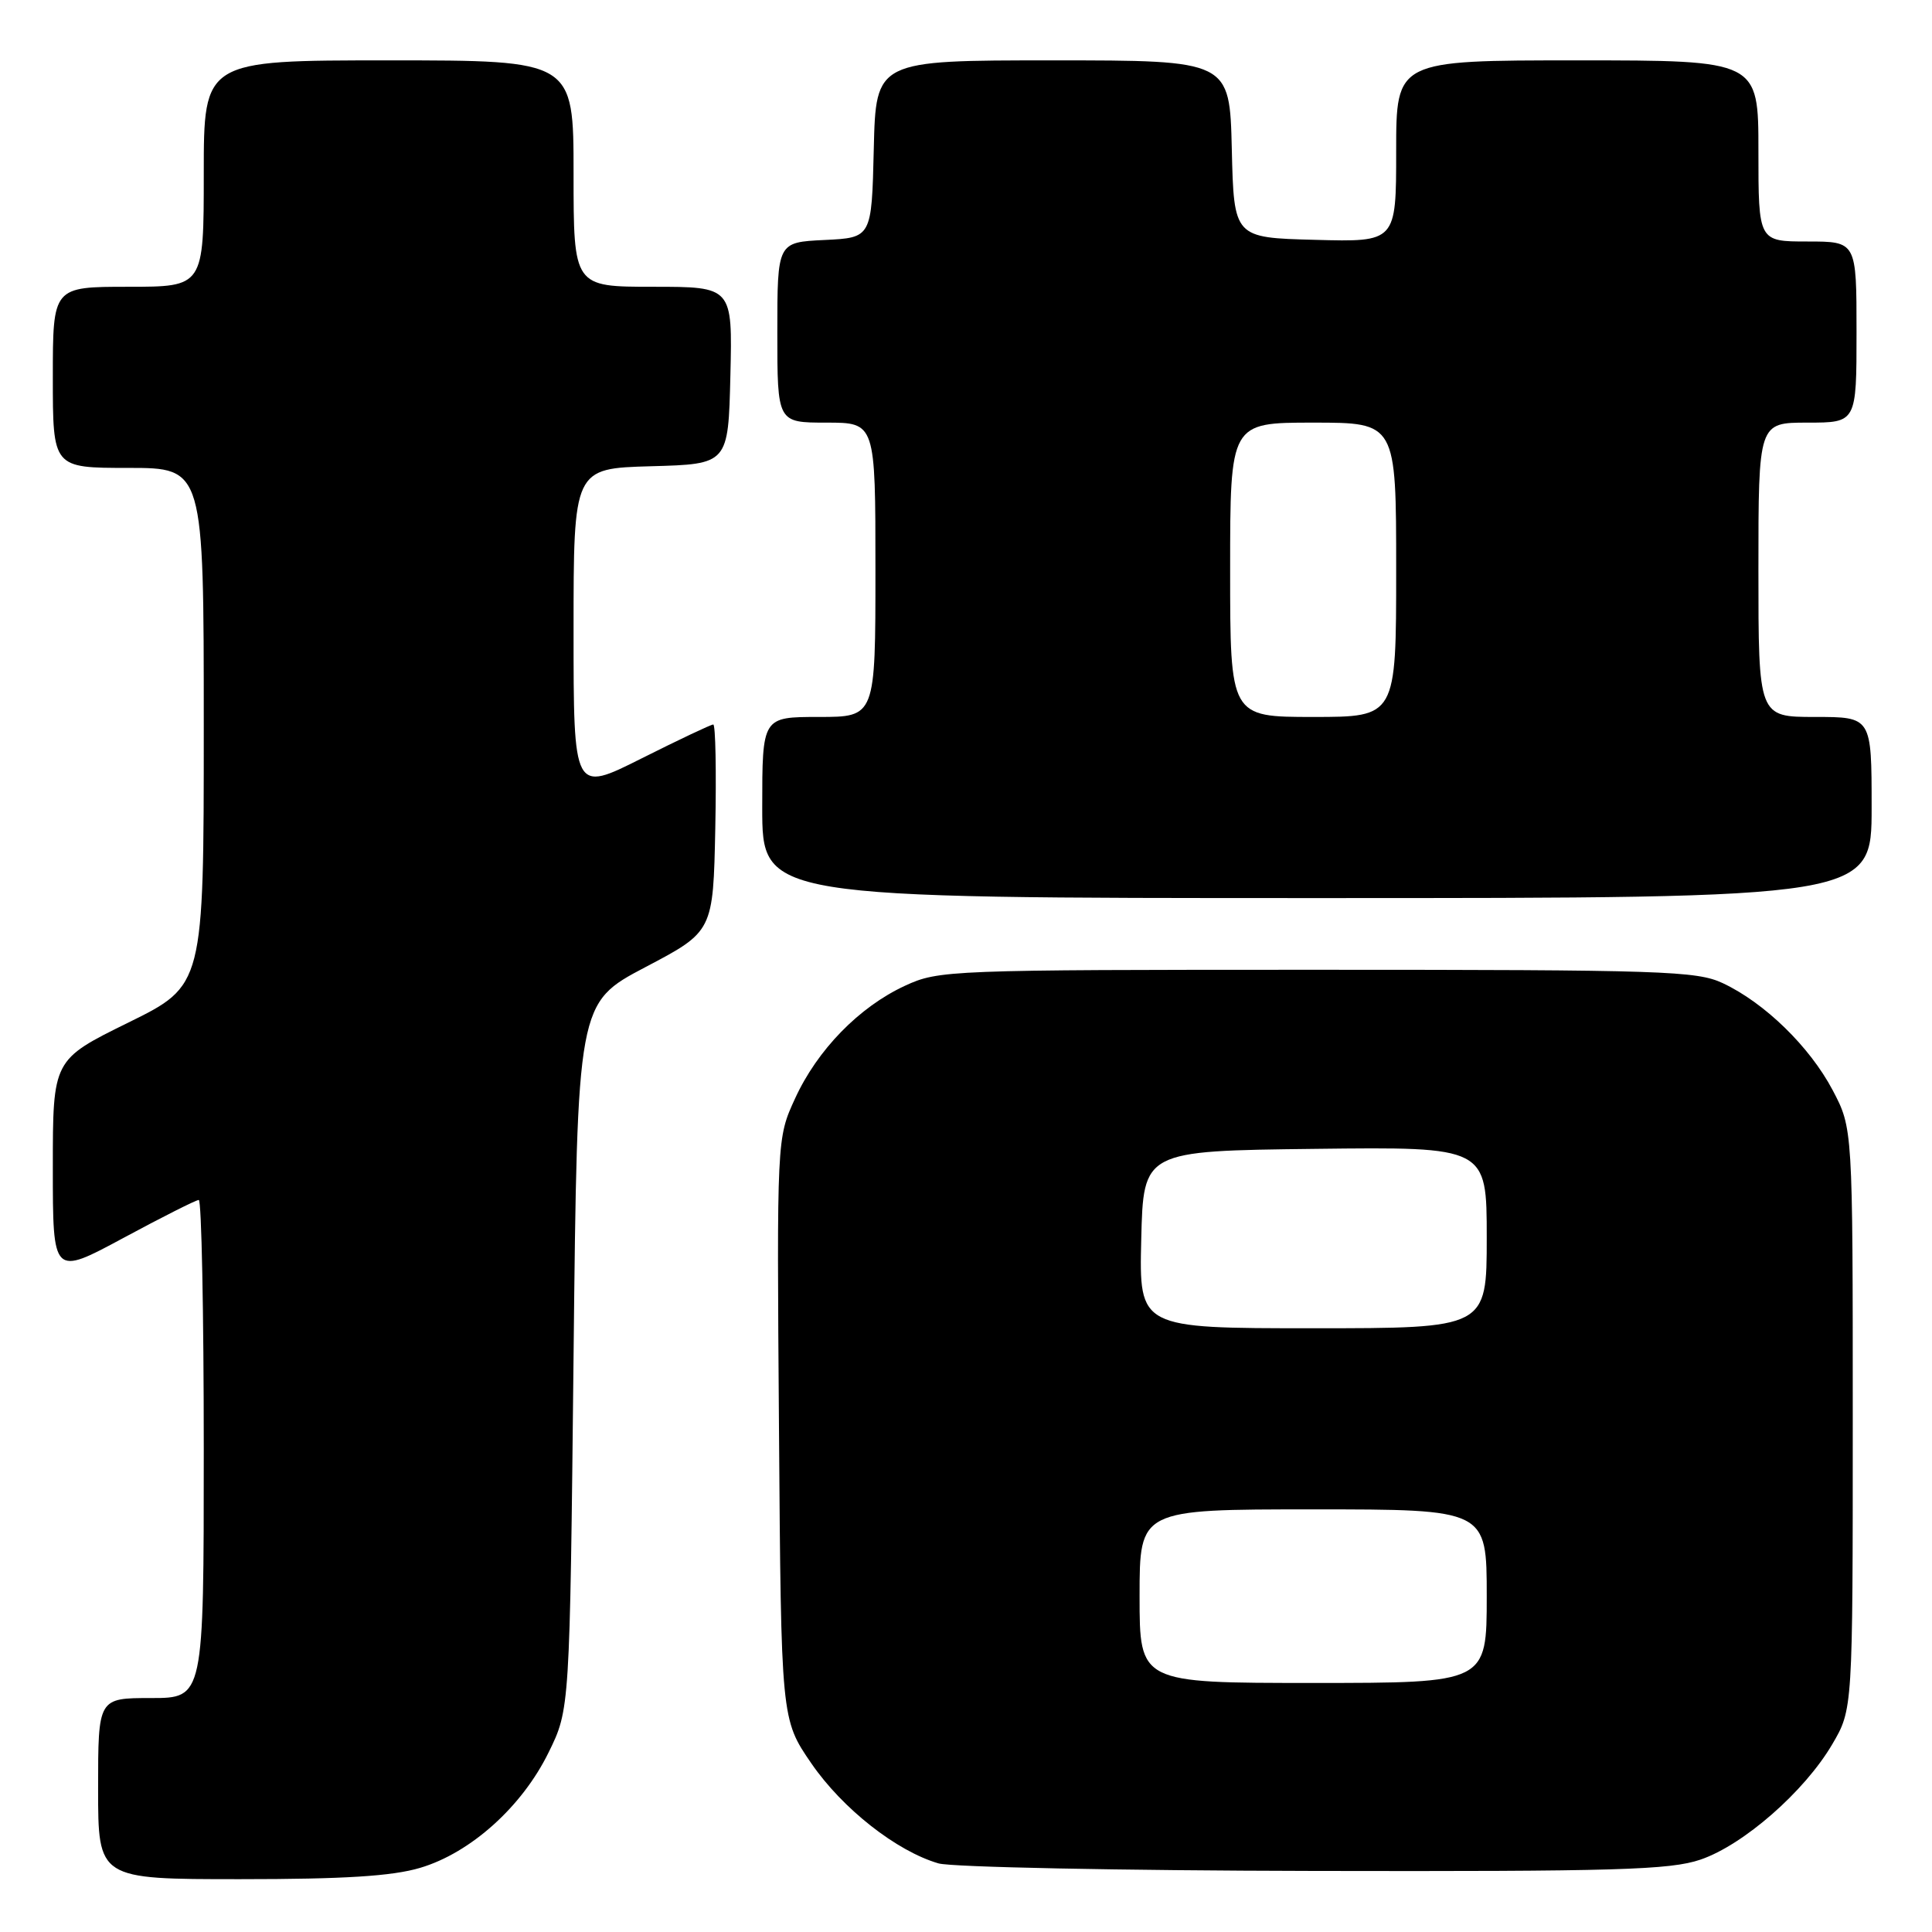 <?xml version="1.0" encoding="UTF-8" standalone="no"?>
<!DOCTYPE svg PUBLIC "-//W3C//DTD SVG 1.1//EN" "http://www.w3.org/Graphics/SVG/1.1/DTD/svg11.dtd" >
<svg xmlns="http://www.w3.org/2000/svg" xmlns:xlink="http://www.w3.org/1999/xlink" version="1.1" viewBox="0 0 256 256">
 <g >
 <path fill="currentColor"
d=" M 55.67 247.50 C 62.35 245.52 69.17 239.40 72.69 232.21 C 75.50 226.50 75.50 226.50 76.00 179.70 C 76.50 132.90 76.50 132.90 85.50 128.16 C 94.50 123.43 94.50 123.43 94.78 109.71 C 94.93 102.17 94.81 96.00 94.51 96.00 C 94.21 96.00 89.92 98.03 84.98 100.51 C 76.00 105.02 76.00 105.02 76.00 83.55 C 76.00 62.07 76.00 62.07 86.25 61.78 C 96.50 61.50 96.50 61.50 96.78 49.75 C 97.06 38.00 97.06 38.00 86.53 38.00 C 76.00 38.00 76.00 38.00 76.00 23.00 C 76.00 8.00 76.00 8.00 51.50 8.00 C 27.00 8.00 27.00 8.00 27.00 23.00 C 27.00 38.00 27.00 38.00 17.00 38.00 C 7.00 38.00 7.00 38.00 7.00 50.00 C 7.00 62.00 7.00 62.00 17.00 62.00 C 27.00 62.00 27.00 62.00 27.00 96.29 C 27.00 130.58 27.00 130.58 17.00 135.50 C 7.00 140.42 7.00 140.42 7.00 154.75 C 7.00 169.07 7.00 169.07 16.34 164.04 C 21.48 161.27 25.98 159.00 26.34 159.00 C 26.70 159.00 27.00 173.85 27.00 192.00 C 27.00 225.00 27.00 225.00 20.00 225.00 C 13.00 225.00 13.00 225.00 13.00 237.00 C 13.00 249.00 13.00 249.00 31.82 249.00 C 45.61 249.00 51.98 248.60 55.67 247.50 Z  M 225.32 246.41 C 231.01 244.47 239.10 237.40 242.78 231.13 C 245.50 226.50 245.50 226.50 245.50 188.00 C 245.50 149.50 245.50 149.50 242.83 144.44 C 239.79 138.69 233.83 132.88 228.27 130.27 C 224.82 128.65 220.28 128.50 174.50 128.50 C 125.64 128.50 124.39 128.55 119.91 130.62 C 113.84 133.43 108.29 139.12 105.34 145.58 C 102.93 150.83 102.93 150.83 103.22 189.32 C 103.50 227.82 103.50 227.82 107.51 233.66 C 111.63 239.66 118.81 245.30 124.36 246.91 C 126.09 247.41 148.46 247.86 174.07 247.91 C 214.20 247.99 221.29 247.78 225.32 246.41 Z  M 248.00 107.00 C 248.00 95.00 248.00 95.00 240.50 95.00 C 233.00 95.00 233.00 95.00 233.00 75.50 C 233.00 56.00 233.00 56.00 239.50 56.00 C 246.00 56.00 246.00 56.00 246.00 44.00 C 246.00 32.00 246.00 32.00 239.50 32.00 C 233.00 32.00 233.00 32.00 233.00 20.00 C 233.00 8.00 233.00 8.00 209.00 8.00 C 185.00 8.00 185.00 8.00 185.00 20.03 C 185.00 32.07 185.00 32.07 174.25 31.78 C 163.50 31.50 163.50 31.50 163.22 19.75 C 162.94 8.00 162.94 8.00 139.50 8.00 C 116.06 8.00 116.06 8.00 115.78 19.75 C 115.50 31.50 115.50 31.50 109.25 31.80 C 103.00 32.10 103.00 32.10 103.00 44.05 C 103.00 56.00 103.00 56.00 109.50 56.00 C 116.00 56.00 116.00 56.00 116.00 75.50 C 116.00 95.00 116.00 95.00 108.50 95.00 C 101.00 95.00 101.00 95.00 101.00 107.00 C 101.00 119.00 101.00 119.00 174.50 119.00 C 248.00 119.00 248.00 119.00 248.00 107.00 Z  M 151.00 211.50 C 151.00 200.00 151.00 200.00 174.00 200.00 C 197.00 200.00 197.00 200.00 197.00 211.50 C 197.00 223.00 197.00 223.00 174.00 223.00 C 151.00 223.00 151.00 223.00 151.00 211.50 Z  M 151.22 164.25 C 151.50 152.50 151.50 152.50 174.25 152.23 C 197.00 151.96 197.00 151.96 197.00 163.98 C 197.00 176.00 197.00 176.00 173.97 176.00 C 150.94 176.00 150.94 176.00 151.22 164.25 Z  M 163.00 75.50 C 163.00 56.00 163.00 56.00 174.00 56.00 C 185.00 56.00 185.00 56.00 185.00 75.50 C 185.00 95.00 185.00 95.00 174.00 95.00 C 163.00 95.00 163.00 95.00 163.00 75.50 Z "/>
</g>
</svg>